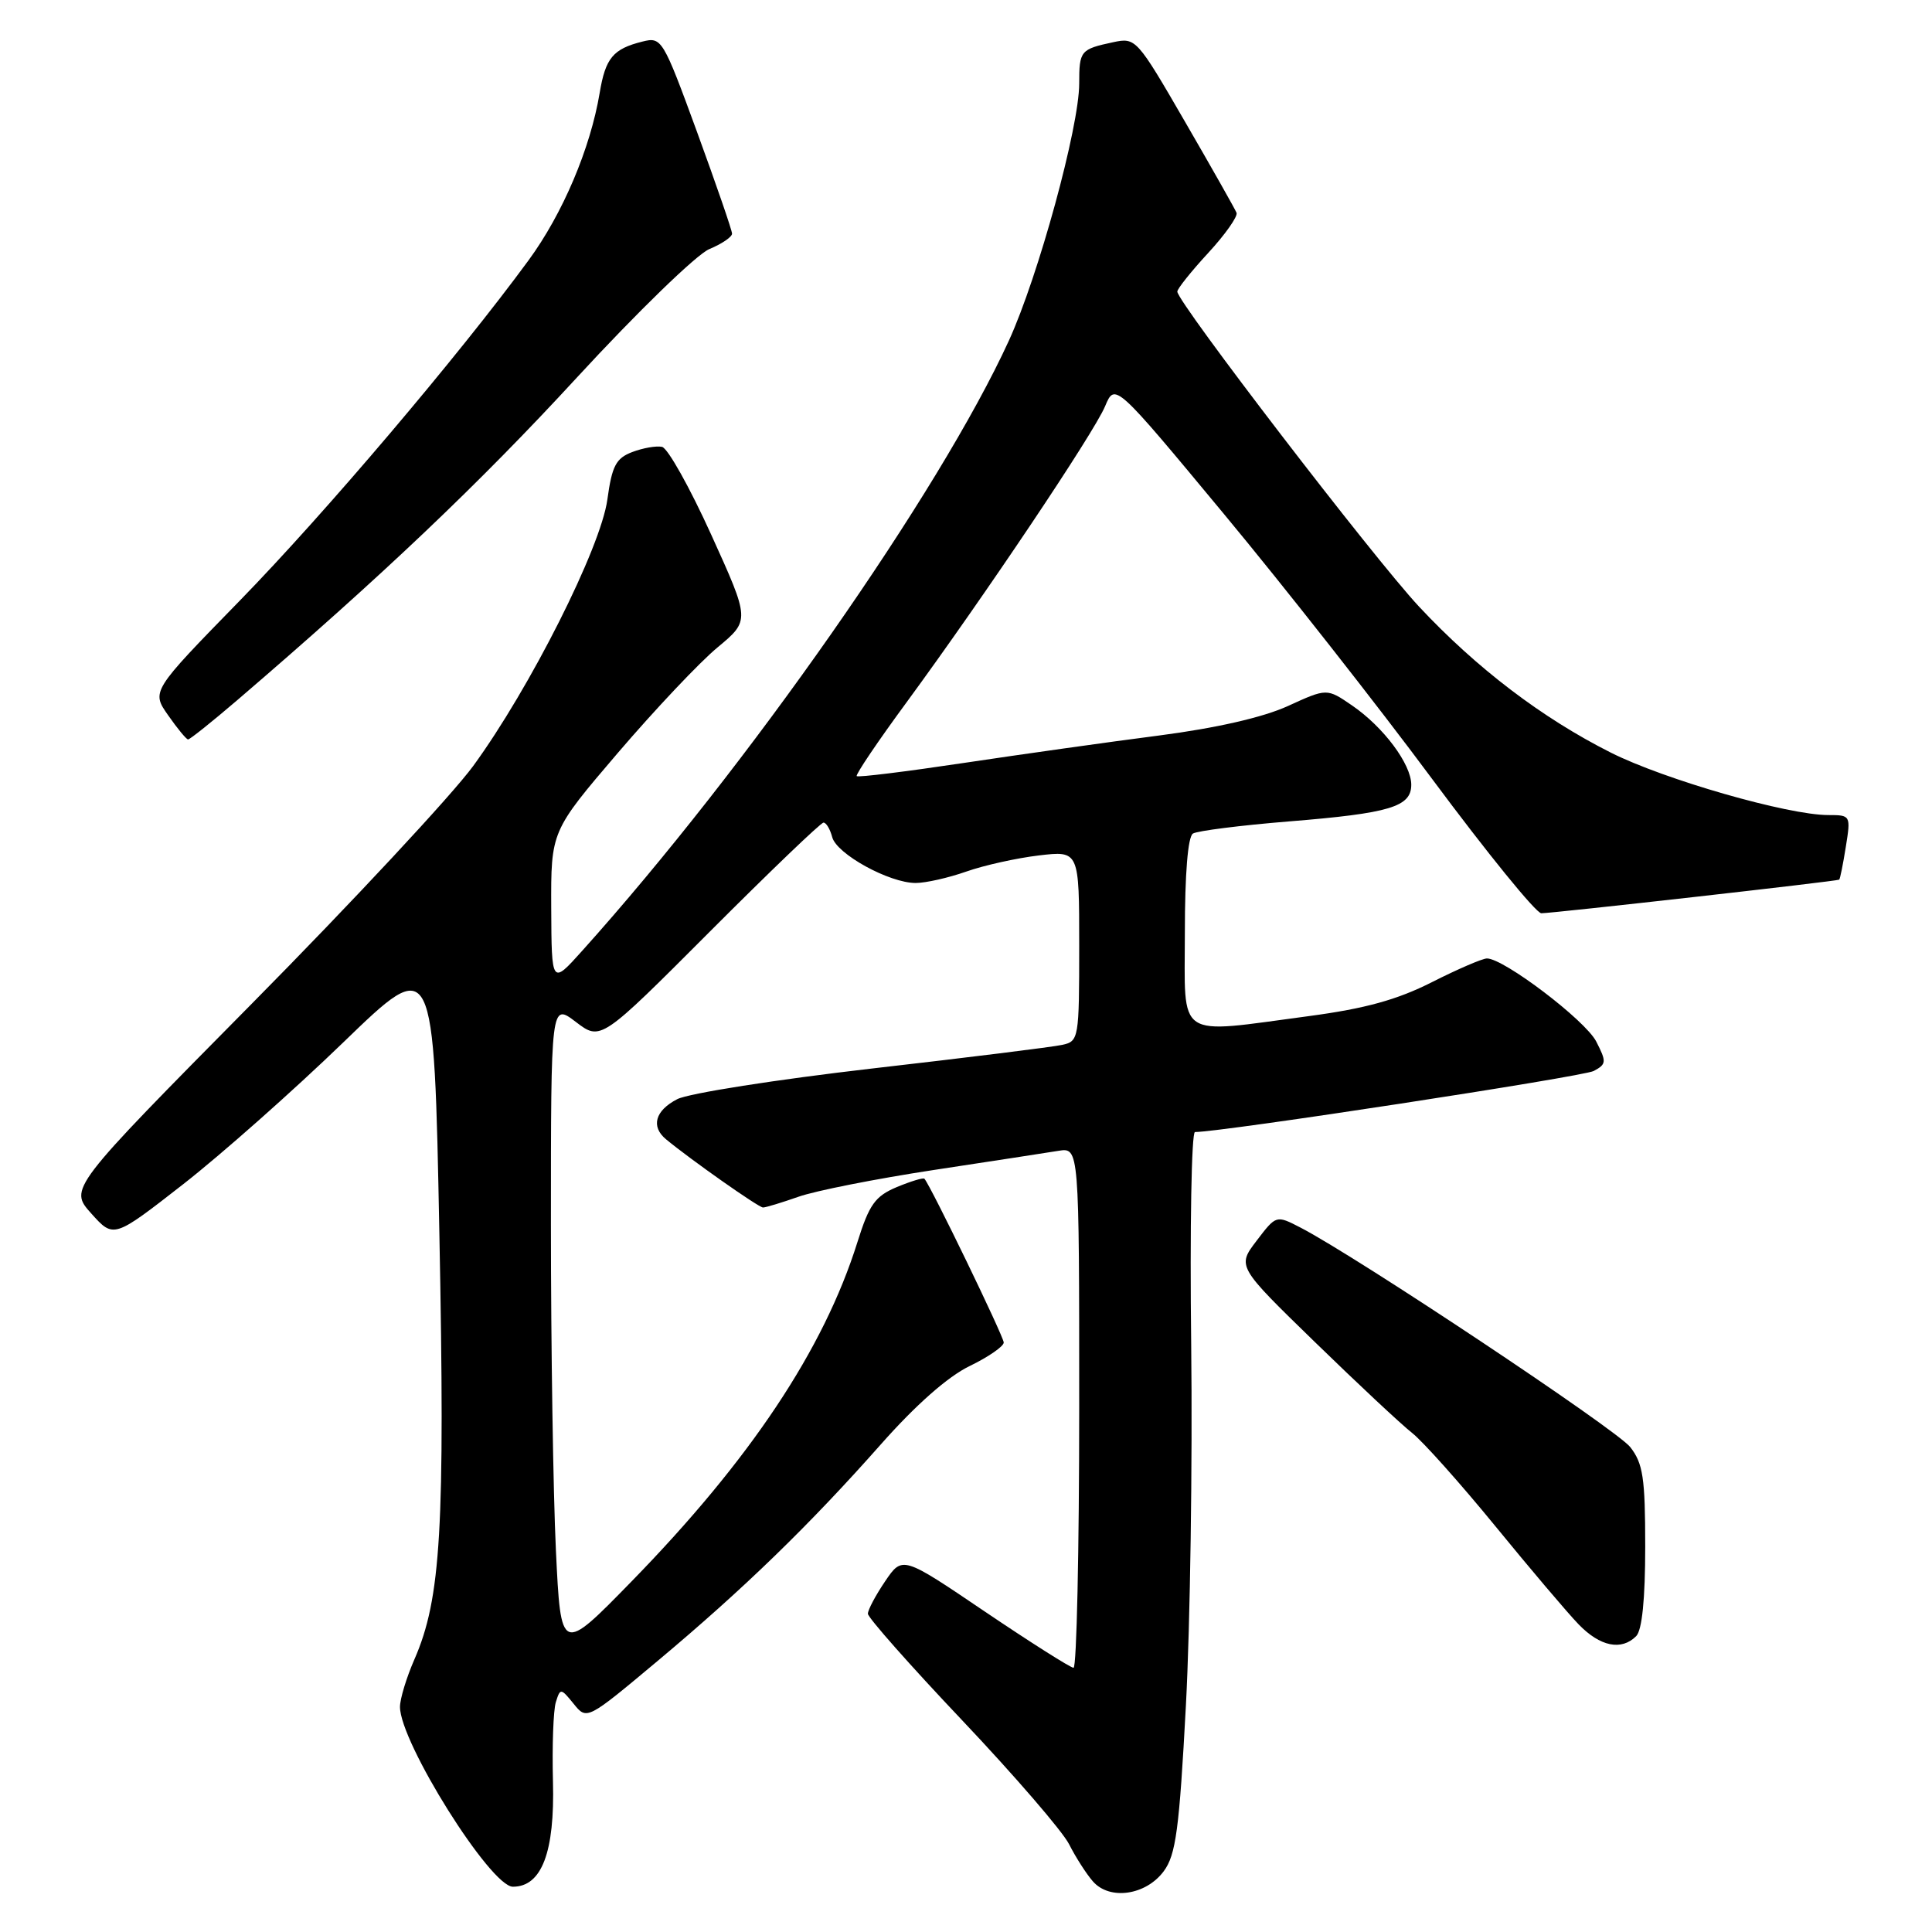 <?xml version="1.0" encoding="UTF-8" standalone="no"?>
<!DOCTYPE svg PUBLIC "-//W3C//DTD SVG 1.1//EN" "http://www.w3.org/Graphics/SVG/1.1/DTD/svg11.dtd" >
<svg xmlns="http://www.w3.org/2000/svg" xmlns:xlink="http://www.w3.org/1999/xlink" version="1.1" viewBox="0 0 256 256">
 <g >
 <path fill="currentColor"
d=" M 154.20 247.95 C 155.81 245.78 156.26 242.44 157.14 225.95 C 157.71 215.25 158.02 193.79 157.84 178.25 C 157.65 162.71 157.88 150.00 158.34 150.00 C 161.90 150.00 209.74 142.67 211.18 141.91 C 212.87 141.00 212.89 140.70 211.50 137.99 C 210.04 135.18 199.27 127.00 197.03 127.00 C 196.43 127.00 193.14 128.42 189.72 130.15 C 185.12 132.48 180.89 133.64 173.50 134.63 C 155.59 137.01 157.00 137.95 157.00 123.56 C 157.00 115.78 157.40 110.87 158.07 110.45 C 158.66 110.09 164.40 109.36 170.82 108.84 C 184.16 107.76 187.00 106.91 187.00 103.98 C 187.00 101.26 183.32 96.33 179.16 93.48 C 175.82 91.19 175.82 91.19 170.66 93.55 C 167.35 95.06 161.19 96.47 153.50 97.47 C 146.90 98.32 135.28 99.96 127.67 101.10 C 120.07 102.24 113.70 103.03 113.52 102.84 C 113.34 102.65 116.33 98.22 120.17 93.00 C 130.48 78.94 144.93 57.40 146.43 53.83 C 147.74 50.71 147.74 50.71 162.18 68.11 C 170.12 77.67 182.55 93.49 189.79 103.25 C 197.04 113.01 203.53 121.00 204.23 121.01 C 205.68 121.02 243.39 116.77 243.70 116.56 C 243.82 116.49 244.21 114.53 244.58 112.21 C 245.25 108.05 245.22 108.00 242.26 108.00 C 236.91 108.00 220.54 103.30 213.43 99.72 C 204.32 95.13 195.67 88.55 188.03 80.38 C 182.04 73.97 156.00 40.04 156.00 38.64 C 156.00 38.26 157.84 35.96 160.10 33.51 C 162.35 31.07 164.03 28.68 163.85 28.20 C 163.66 27.72 160.59 22.29 157.02 16.13 C 150.66 5.14 150.49 4.95 147.52 5.59 C 143.16 6.52 143.00 6.72 143.00 11.07 C 143.00 16.82 137.59 36.59 133.68 45.14 C 124.51 65.17 98.97 101.70 77.13 126.00 C 73.09 130.50 73.09 130.50 73.04 120.32 C 73.00 110.14 73.00 110.14 81.87 99.76 C 86.76 94.05 92.69 87.76 95.07 85.79 C 99.39 82.20 99.39 82.20 94.24 70.85 C 91.41 64.61 88.48 59.37 87.72 59.21 C 86.96 59.05 85.19 59.36 83.77 59.90 C 81.62 60.72 81.09 61.73 80.48 66.19 C 79.60 72.59 70.24 91.17 62.70 101.50 C 59.88 105.35 46.68 119.53 33.36 133.00 C 9.14 157.50 9.14 157.50 12.10 160.80 C 15.06 164.10 15.06 164.10 24.28 156.91 C 29.35 152.95 38.90 144.49 45.50 138.11 C 57.50 126.50 57.50 126.50 58.22 163.50 C 58.98 202.53 58.44 211.81 54.91 219.88 C 53.86 222.28 53.00 225.11 53.00 226.17 C 53.00 230.87 65.00 250.00 67.96 250.00 C 71.78 250.00 73.52 245.43 73.27 236.04 C 73.15 231.34 73.32 226.62 73.65 225.55 C 74.24 223.66 74.31 223.67 76.01 225.76 C 77.76 227.93 77.76 227.93 87.13 220.09 C 98.56 210.52 107.24 202.10 116.75 191.35 C 121.33 186.17 125.60 182.40 128.48 181.01 C 130.96 179.81 133.00 178.40 133.00 177.89 C 133.00 177.11 123.32 157.11 122.49 156.19 C 122.34 156.02 120.70 156.52 118.84 157.29 C 115.96 158.50 115.18 159.59 113.61 164.60 C 109.15 178.81 99.41 193.43 83.68 209.55 C 74.32 219.14 74.32 219.14 73.66 205.41 C 73.30 197.86 73.00 178.46 73.00 162.29 C 73.00 132.90 73.00 132.90 76.30 135.41 C 79.60 137.93 79.60 137.93 94.04 123.46 C 101.98 115.51 108.76 109.00 109.12 109.00 C 109.48 109.00 109.99 109.86 110.27 110.92 C 110.86 113.17 117.84 117.00 121.33 117.00 C 122.66 117.00 125.67 116.32 128.03 115.49 C 130.38 114.66 134.71 113.70 137.65 113.35 C 143.00 112.72 143.00 112.72 143.00 125.34 C 143.00 137.62 142.94 137.98 140.75 138.45 C 139.51 138.73 128.15 140.14 115.50 141.59 C 102.85 143.05 91.26 144.87 89.75 145.64 C 86.81 147.15 86.21 149.27 88.25 150.96 C 91.50 153.65 100.52 160.00 101.10 160.00 C 101.46 160.00 103.57 159.36 105.79 158.58 C 108.01 157.79 116.05 156.20 123.66 155.04 C 131.27 153.88 138.74 152.74 140.25 152.49 C 143.00 152.05 143.00 152.05 143.00 186.52 C 143.00 205.49 142.66 221.00 142.25 220.99 C 141.84 220.98 136.57 217.64 130.54 213.57 C 119.58 206.15 119.58 206.15 117.29 209.52 C 116.03 211.38 115.00 213.31 115.00 213.83 C 115.00 214.34 120.64 220.72 127.54 228.00 C 134.43 235.28 140.79 242.65 141.66 244.37 C 142.53 246.09 143.95 248.31 144.82 249.30 C 147.04 251.83 151.83 251.14 154.20 247.95 Z  M 216.80 216.80 C 217.58 216.02 218.00 211.90 218.00 204.93 C 218.00 195.81 217.71 193.91 216.01 191.74 C 214.19 189.42 179.72 166.48 172.30 162.65 C 169.10 161.00 169.10 161.00 166.51 164.40 C 163.92 167.80 163.92 167.80 174.21 177.81 C 179.87 183.32 185.68 188.75 187.12 189.88 C 188.55 191.01 193.50 196.55 198.12 202.20 C 202.73 207.84 207.70 213.71 209.17 215.23 C 212.02 218.18 214.84 218.76 216.80 216.80 Z  M 31.42 92.79 C 50.59 76.35 63.47 64.12 76.41 50.06 C 84.43 41.35 92.32 33.70 93.98 33.01 C 95.64 32.32 97.00 31.40 97.00 30.96 C 97.00 30.52 94.91 24.47 92.37 17.51 C 87.84 5.13 87.67 4.87 85.12 5.51 C 81.23 6.48 80.23 7.69 79.46 12.31 C 78.23 19.67 74.56 28.33 70.03 34.50 C 60.73 47.19 43.07 68.00 31.81 79.55 C 20.05 91.60 20.05 91.60 22.28 94.78 C 23.50 96.53 24.69 97.97 24.92 97.98 C 25.15 97.99 28.08 95.65 31.42 92.79 Z "/>
</g>
</svg>